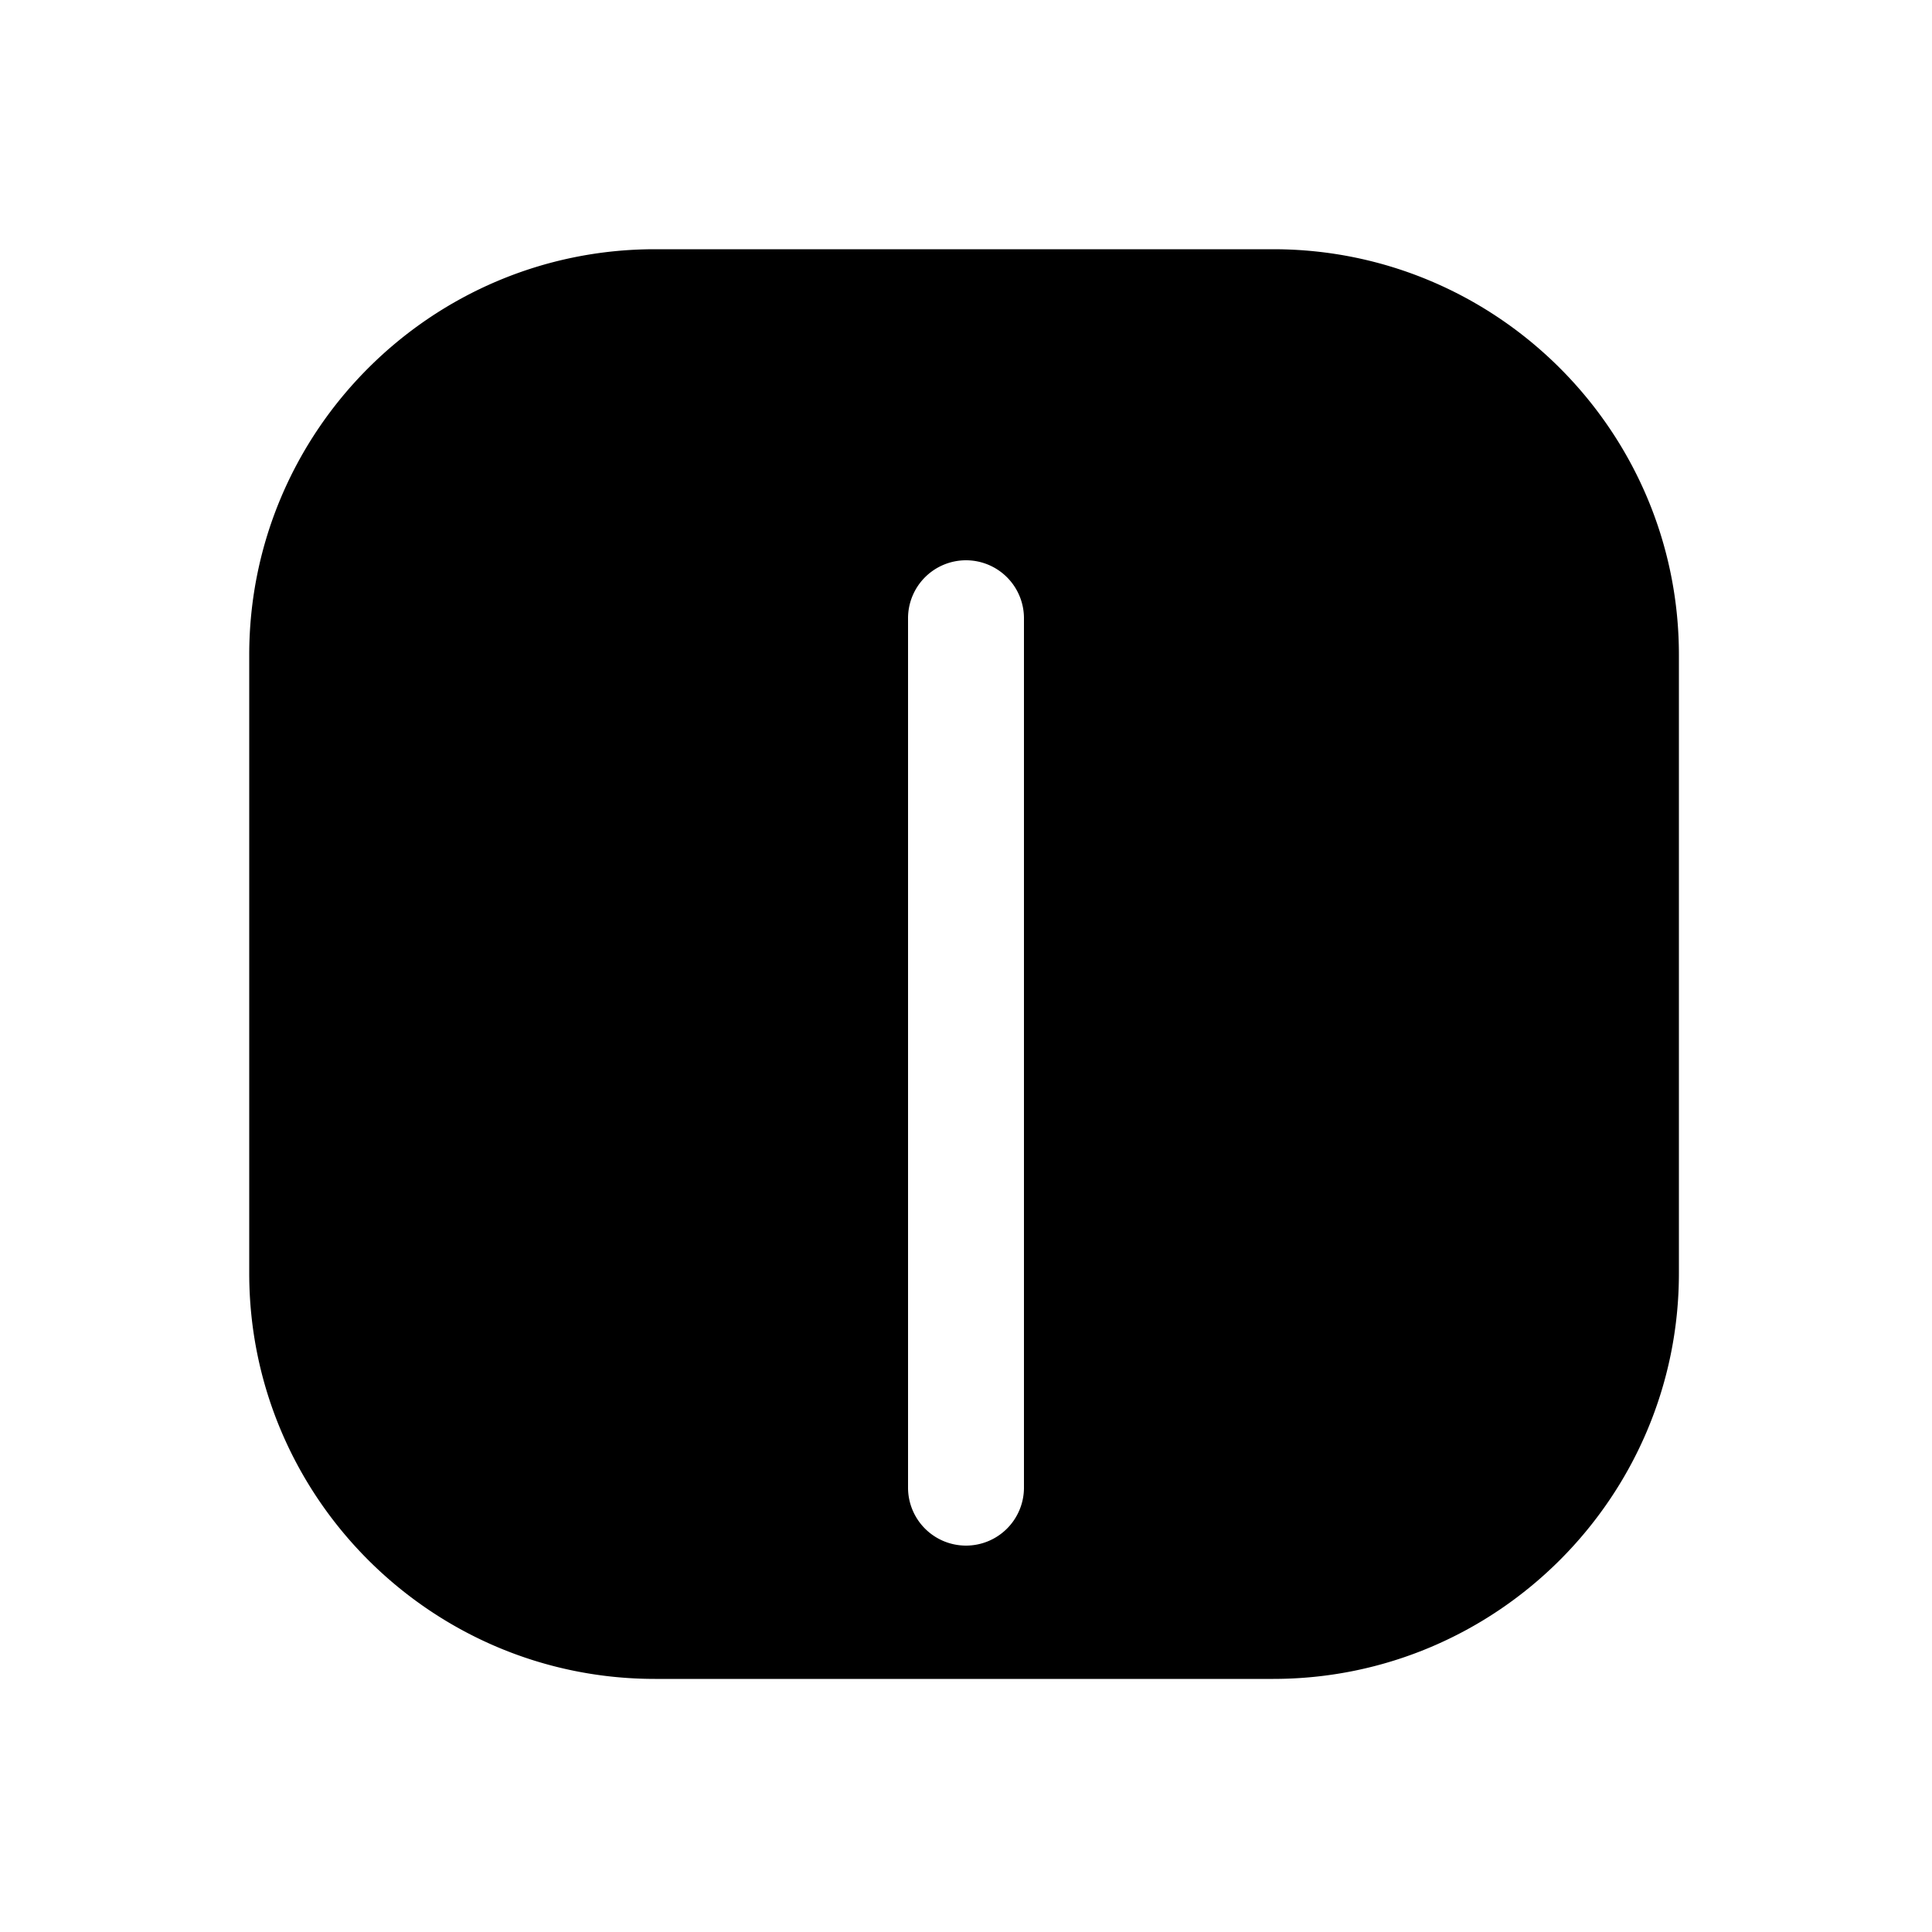 <svg xmlns="http://www.w3.org/2000/svg" width="1000" height="1000"><path d="M339 129c-115.82 0-210 94.18-210 210v320c0 115.82 94.18 210 210 210h320c115.82 0 210-94.18 210-210V339c0-115.82-94.18-210-210-210H339zm161 161a30 30 0 0 1 30 30v450a30 30 0 0 1-30 30 30 30 0 0 1-30-30V320a30 30 0 0 1 30-30z" style="-inkscape-stroke:none"/></svg>